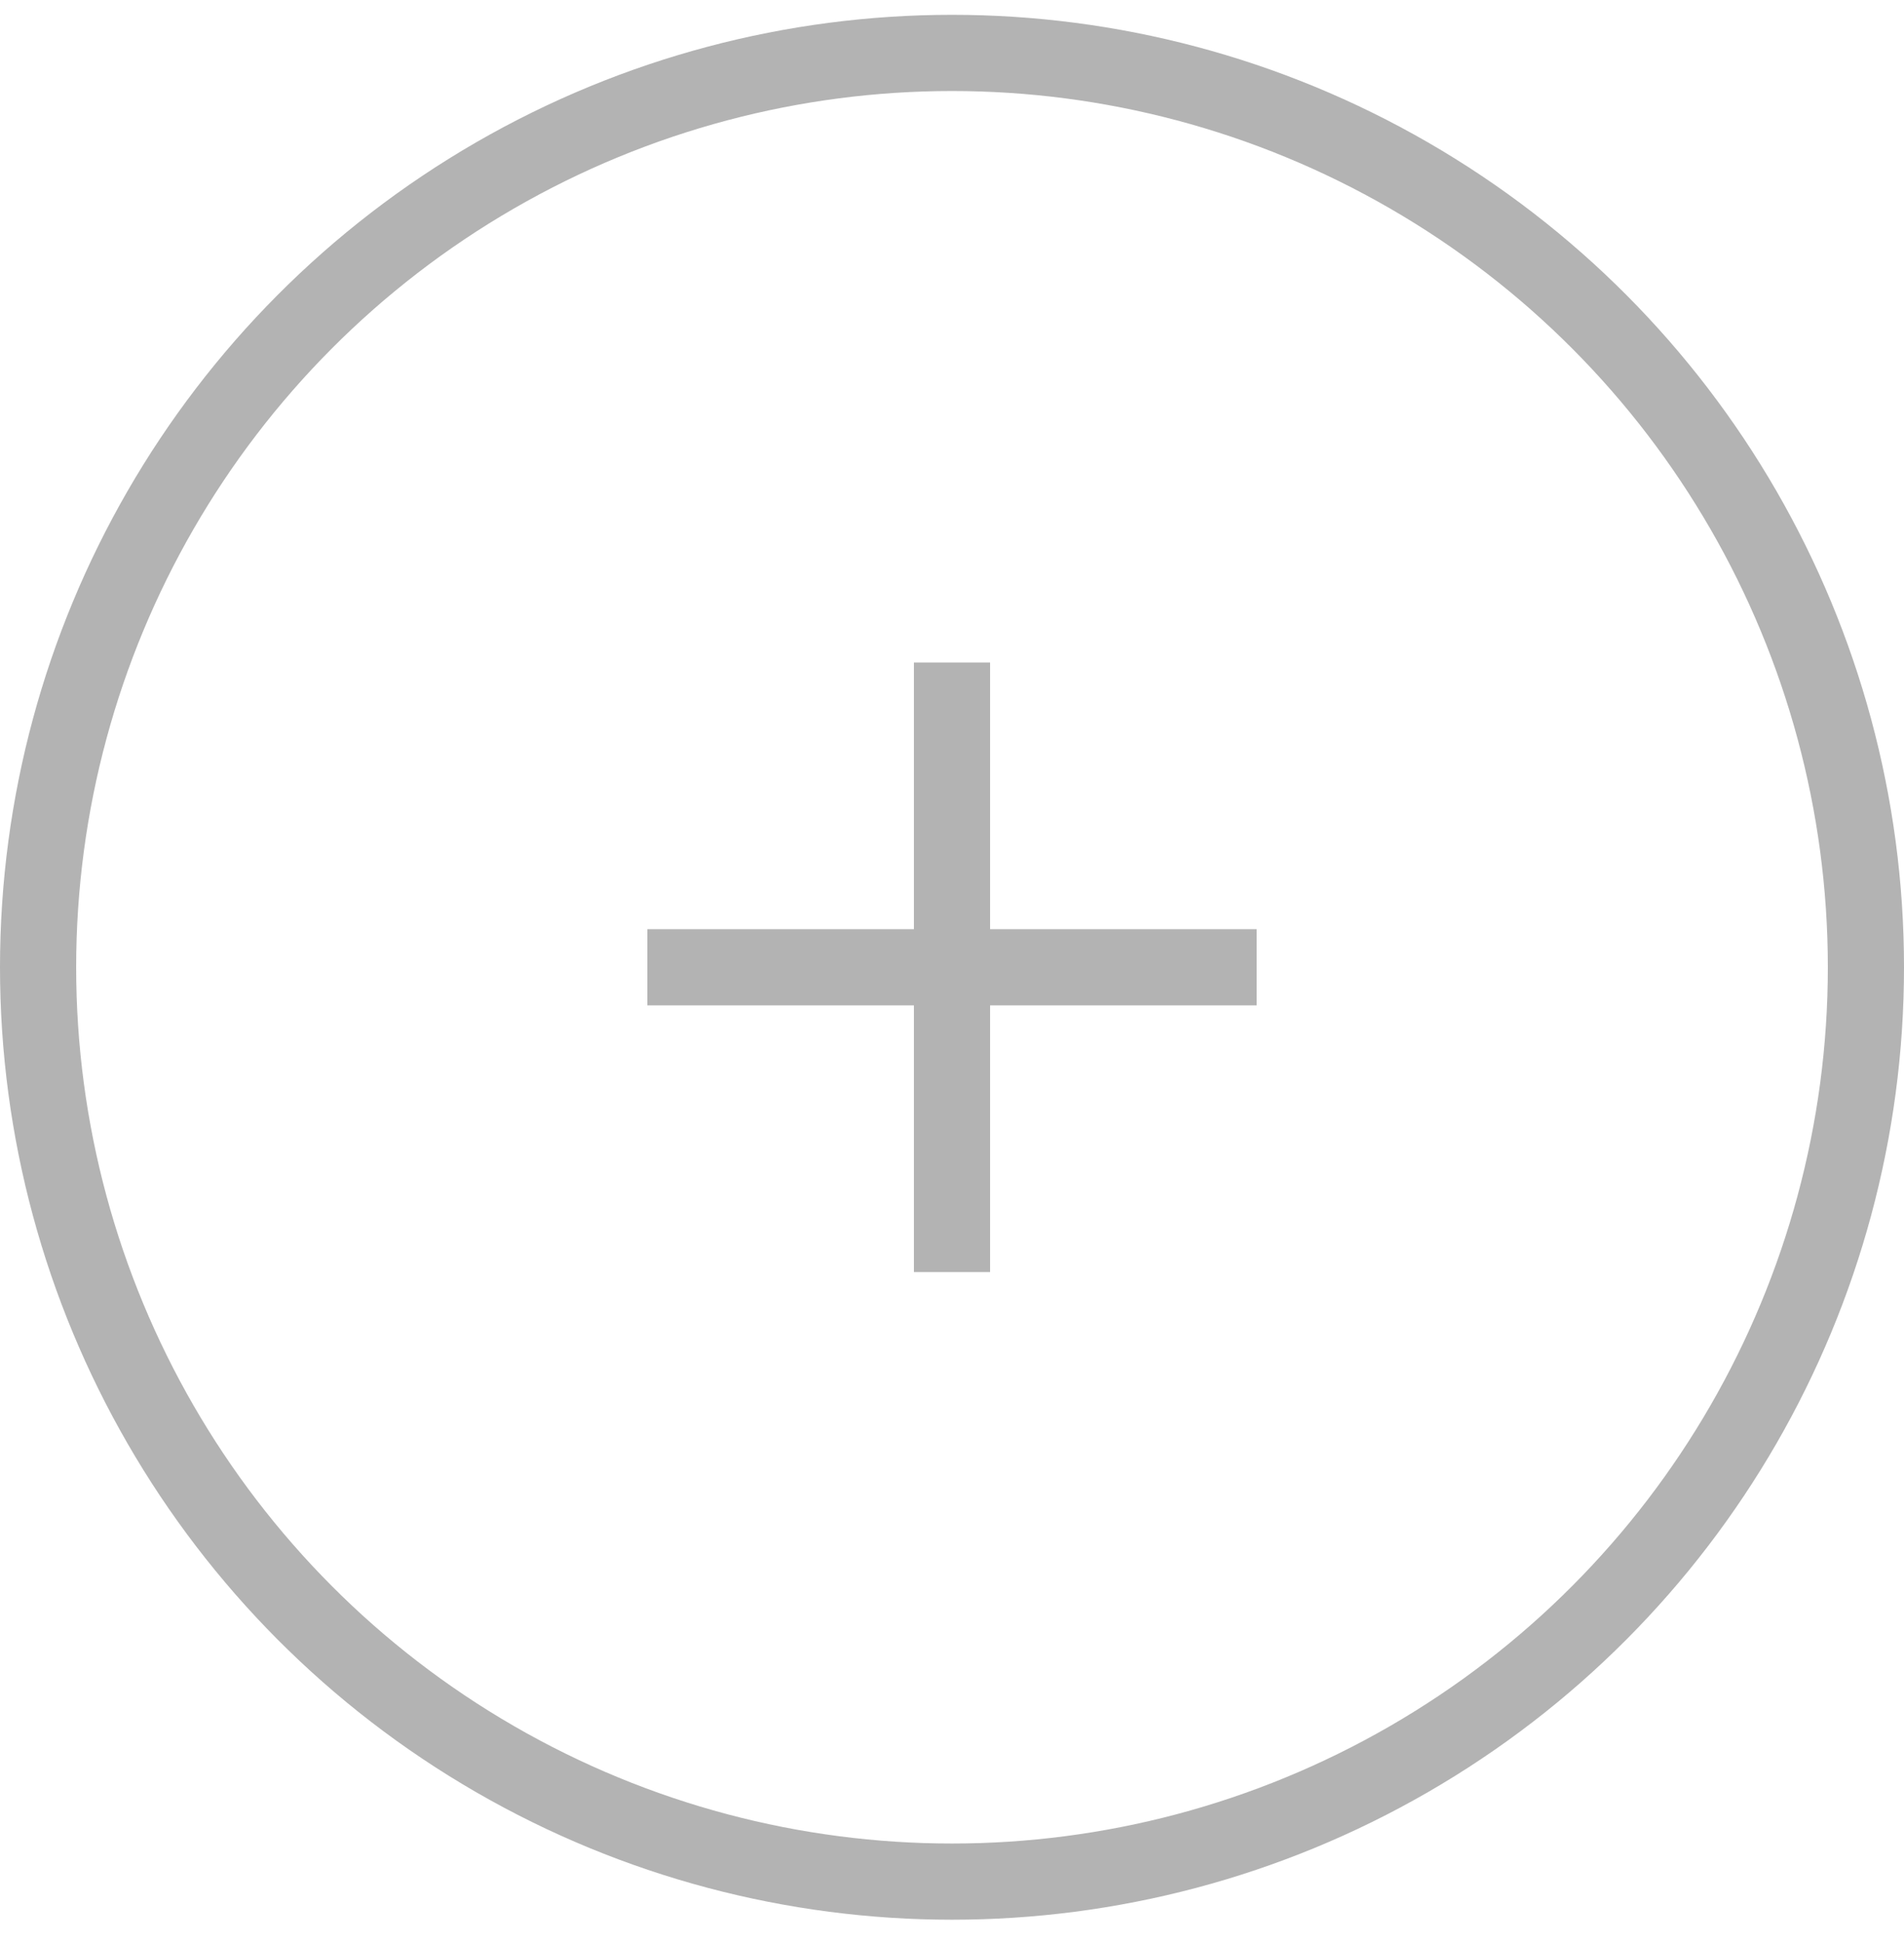 <svg width="50" height="51" viewBox="0 0 50 51" fill="none" xmlns="http://www.w3.org/2000/svg">
<circle opacity="0.3" cx="25" cy="25.389" r="24" stroke="black" stroke-width="2"/>
<g opacity="0.3" clip-path="url(#clip0_32778_599)">
<path d="M33 24.389H26V17.389H24V24.389H17V26.389H24V33.389H26V26.389H33V24.389Z" fill="black"/>
</g>
<defs>
<clipPath id="clip0_32778_599">
<rect width="16" height="16" fill="white" transform="translate(17 17.389)"/>
</clipPath>
</defs>
</svg>
